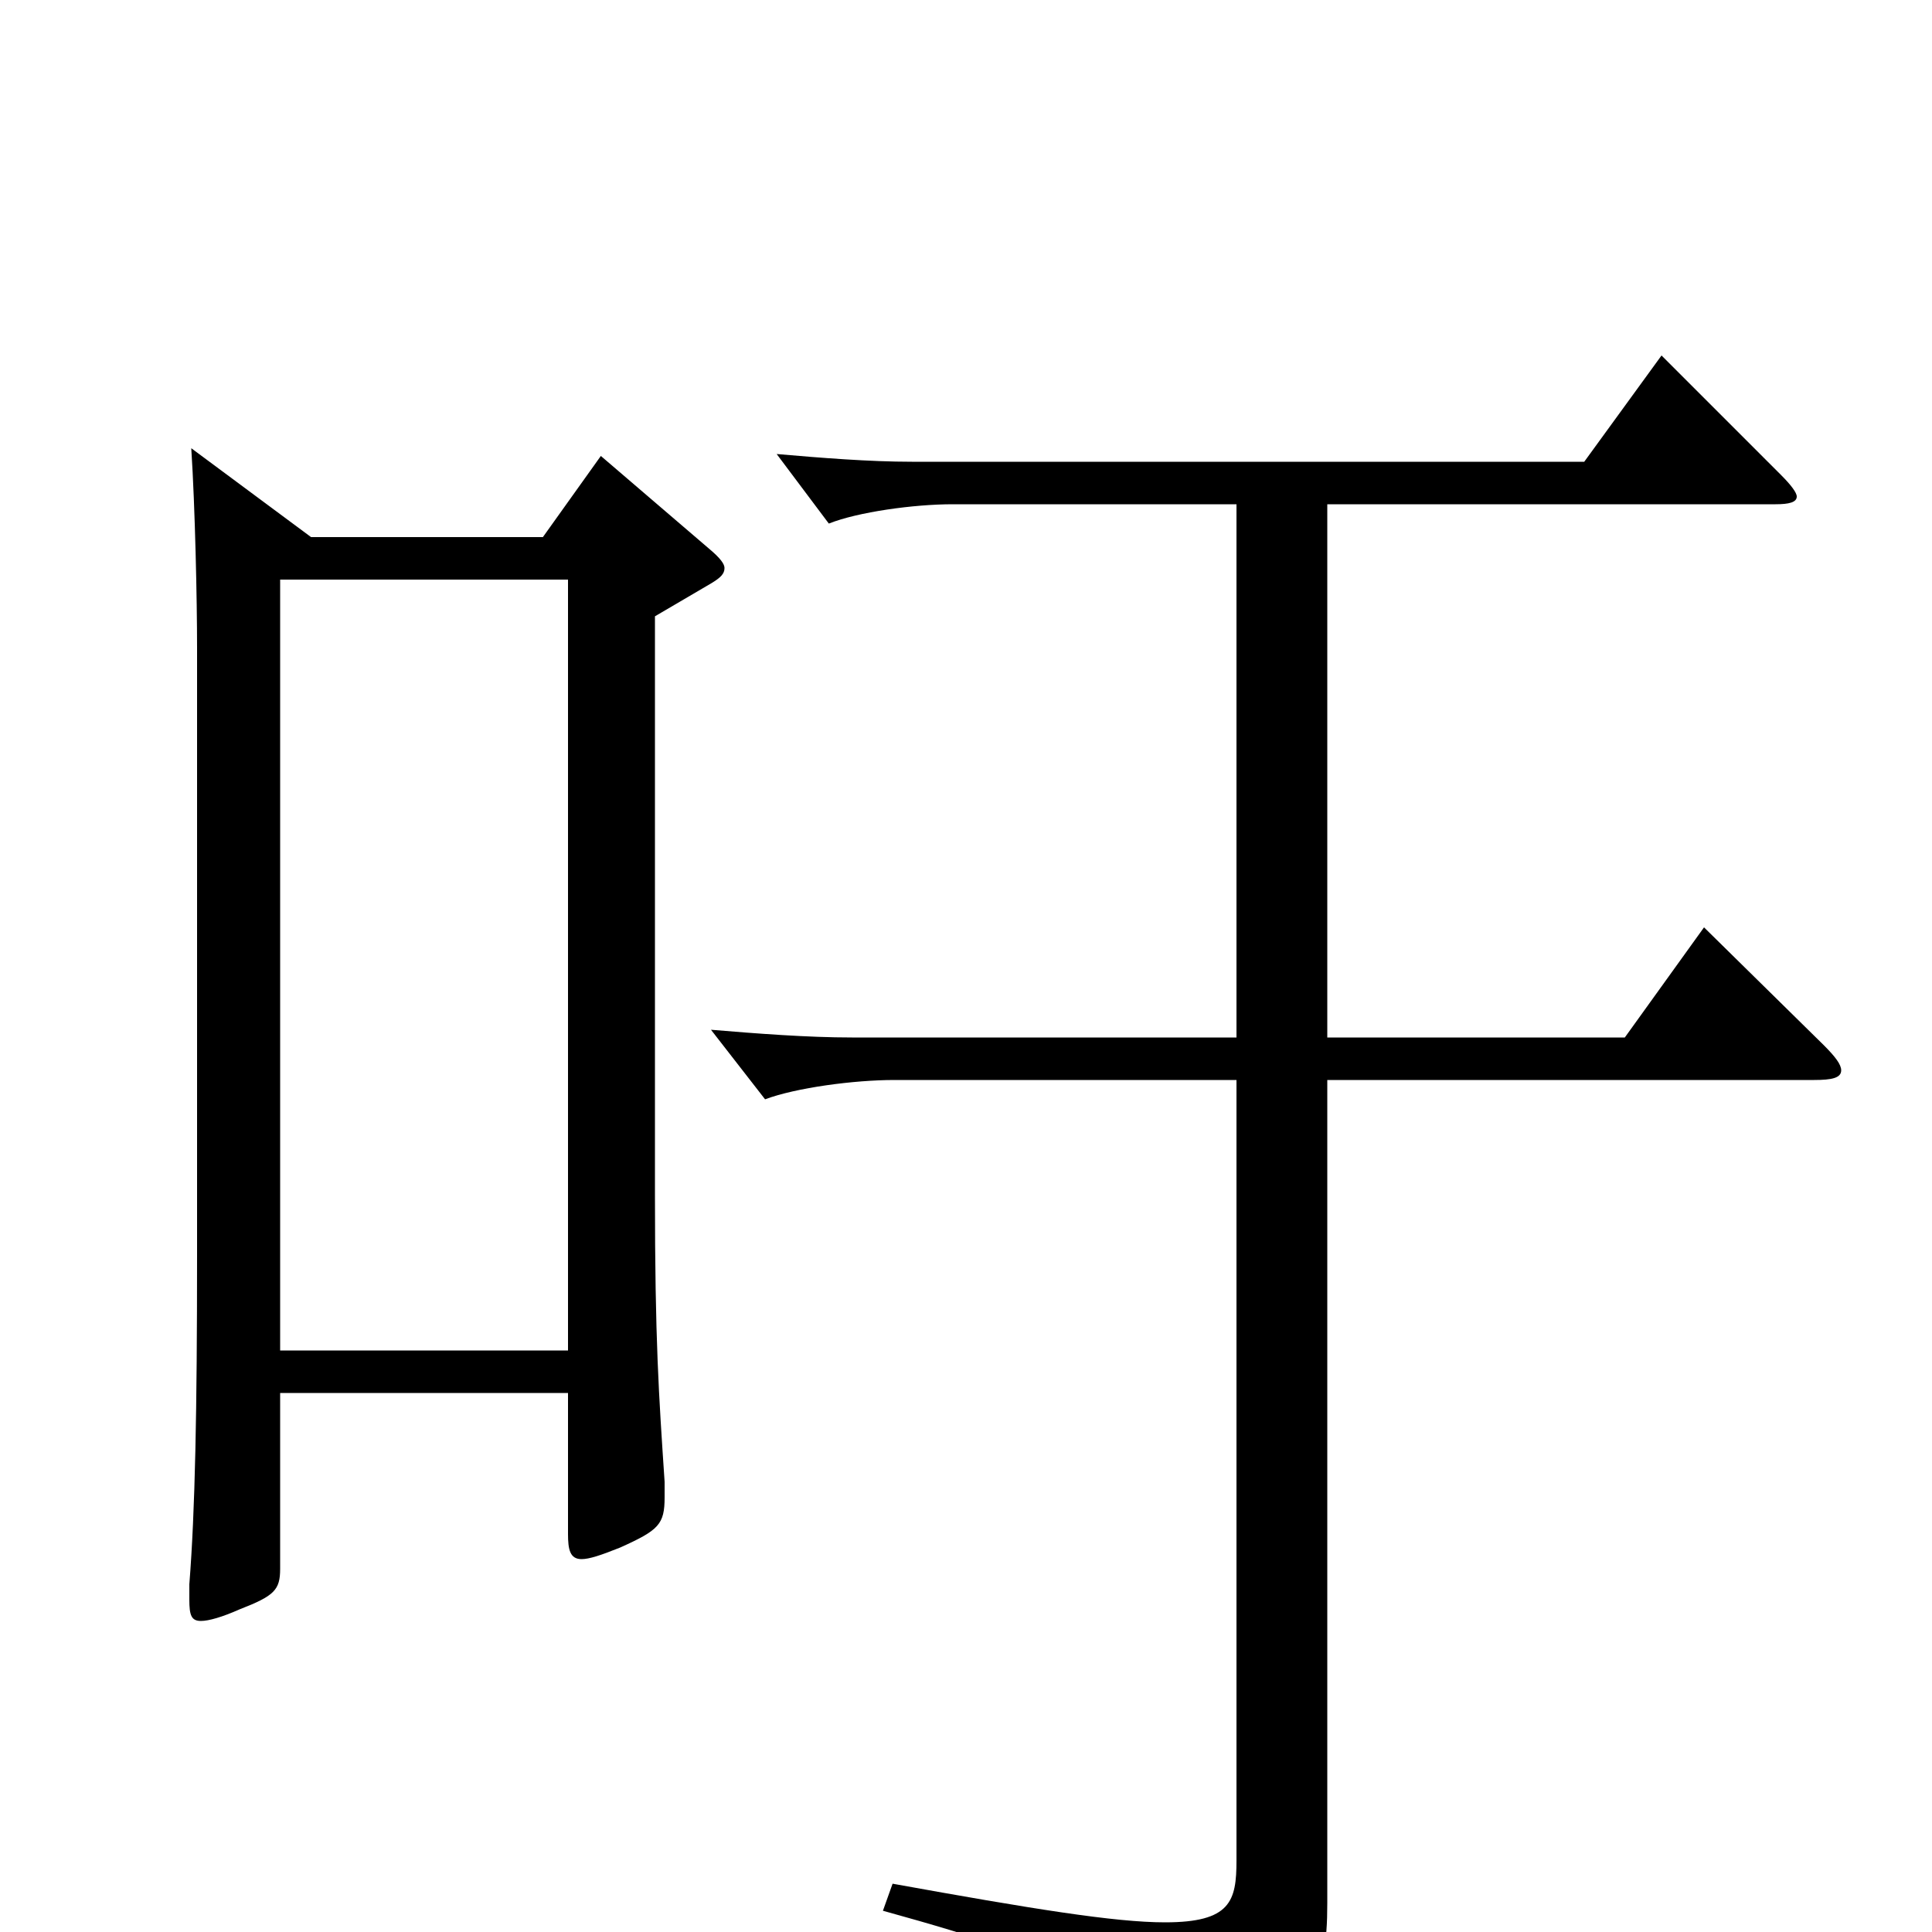 <svg xmlns="http://www.w3.org/2000/svg" viewBox="0 -1000 1000 1000">
	<path fill="#000000" d="M311 -764L281 -722H161L99 -768C101 -737 102 -689 102 -665V-350C102 -270 101 -218 98 -180V-172C98 -164 99 -161 104 -161C108 -161 115 -163 124 -167C142 -174 145 -177 145 -188V-279H294V-206C294 -198 295 -193 301 -193C305 -193 311 -195 321 -199C341 -208 344 -211 344 -225V-233C341 -278 339 -306 339 -382V-681L368 -698C373 -701 375 -703 375 -706C375 -708 373 -711 367 -716ZM882 -520L841 -463H687V-739H919C926 -739 930 -740 930 -743C930 -745 927 -749 922 -754L860 -816L820 -761H472C450 -761 425 -763 402 -765L429 -729C444 -735 473 -739 493 -739H640V-463H441C418 -463 392 -465 368 -467L396 -431C412 -437 442 -441 463 -441H640V-37C640 -16 637 -5 603 -5C577 -5 534 -12 462 -25L457 -11C562 18 574 29 585 69C586 74 588 76 592 76C593 76 595 76 598 75C680 46 687 26 687 -15V-441H939C948 -441 953 -442 953 -446C953 -449 950 -453 944 -459ZM145 -301V-700H294V-301Z"/>
</svg>